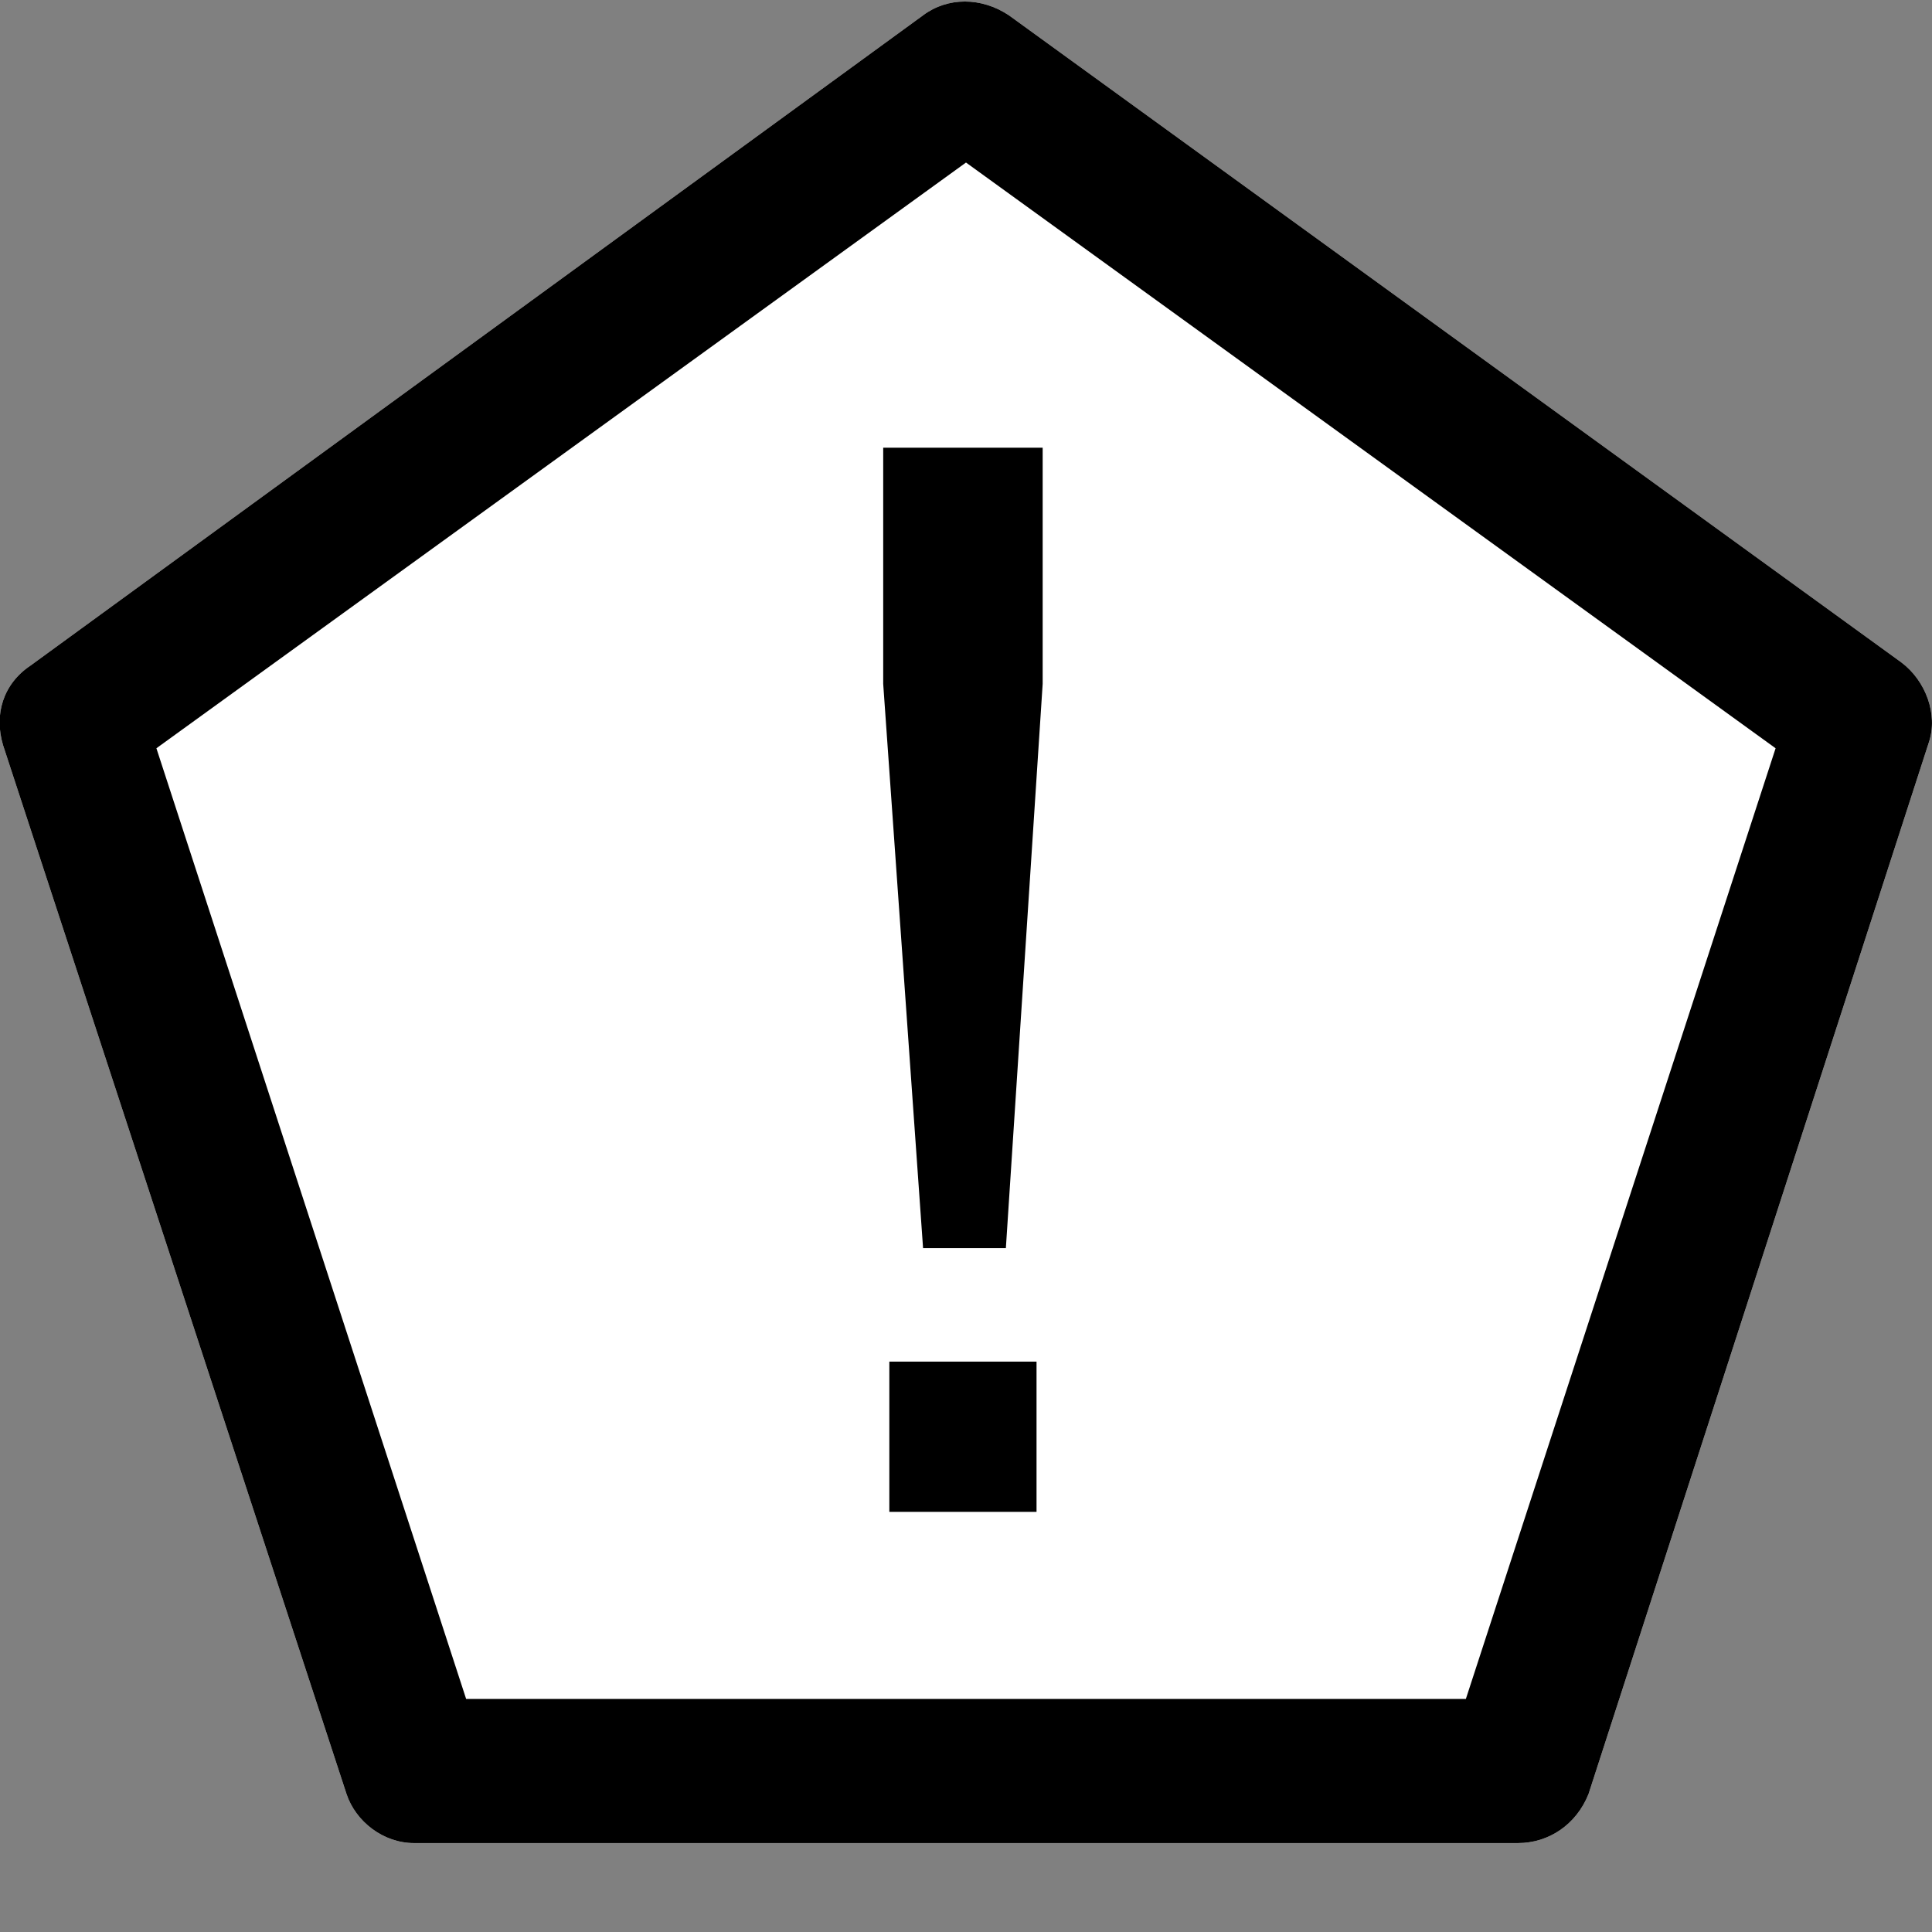 <?xml version="1.0" encoding="utf-8"?>
<!-- Generator: Adobe Illustrator 25.0.0, SVG Export Plug-In . SVG Version: 6.00 Build 0)  -->
<svg version="1.0" id="PNG__x28_All_x29_" xmlns="http://www.w3.org/2000/svg" xmlns:xlink="http://www.w3.org/1999/xlink" x="0px"
	 y="0px" width="63px" height="63px" viewBox="0 0 63 63" enable-background="new 0 0 63 63" xml:space="preserve">
<rect x="0" y="0" width="63" height="63" fill="#808080" stroke="none"/>
<g id="Hazard_x2F_Risk">
	<path fill="#FFFFFF" d="M49.5,60.1h-36c-1,0-1.9-0.7-2.2-1.6L0.1,24.3c-0.3-1,0-2,0.9-2.6L30.1,0.5c0.8-0.6,1.9-0.6,2.8,0L62,21.6
		c0.8,0.6,1.2,1.7,0.9,2.6L51.8,58.5C51.4,59.5,50.5,60.1,49.5,60.1z"/>
	<path d="M49.5,60.1h-36c-1,0-1.9-0.7-2.2-1.6L0.1,24.3c-0.3-1,0-2,0.9-2.6L30.1,0.5c0.8-0.6,1.9-0.6,2.8,0L62,21.6
		c0.8,0.6,1.2,1.7,0.9,2.6L51.8,58.5C51.4,59.5,50.5,60.1,49.5,60.1z M15.2,55.4h32.6l10.1-31L31.5,5.3L5.1,24.4L15.2,55.4z"/>
	<path d="M30.1,40.7l-1.3-18.4v-7.7H34v7.7l-1.2,18.4H30.1z M33.8,49.3v-4.9H29v4.9H33.8z"/>
</g>
</svg>
